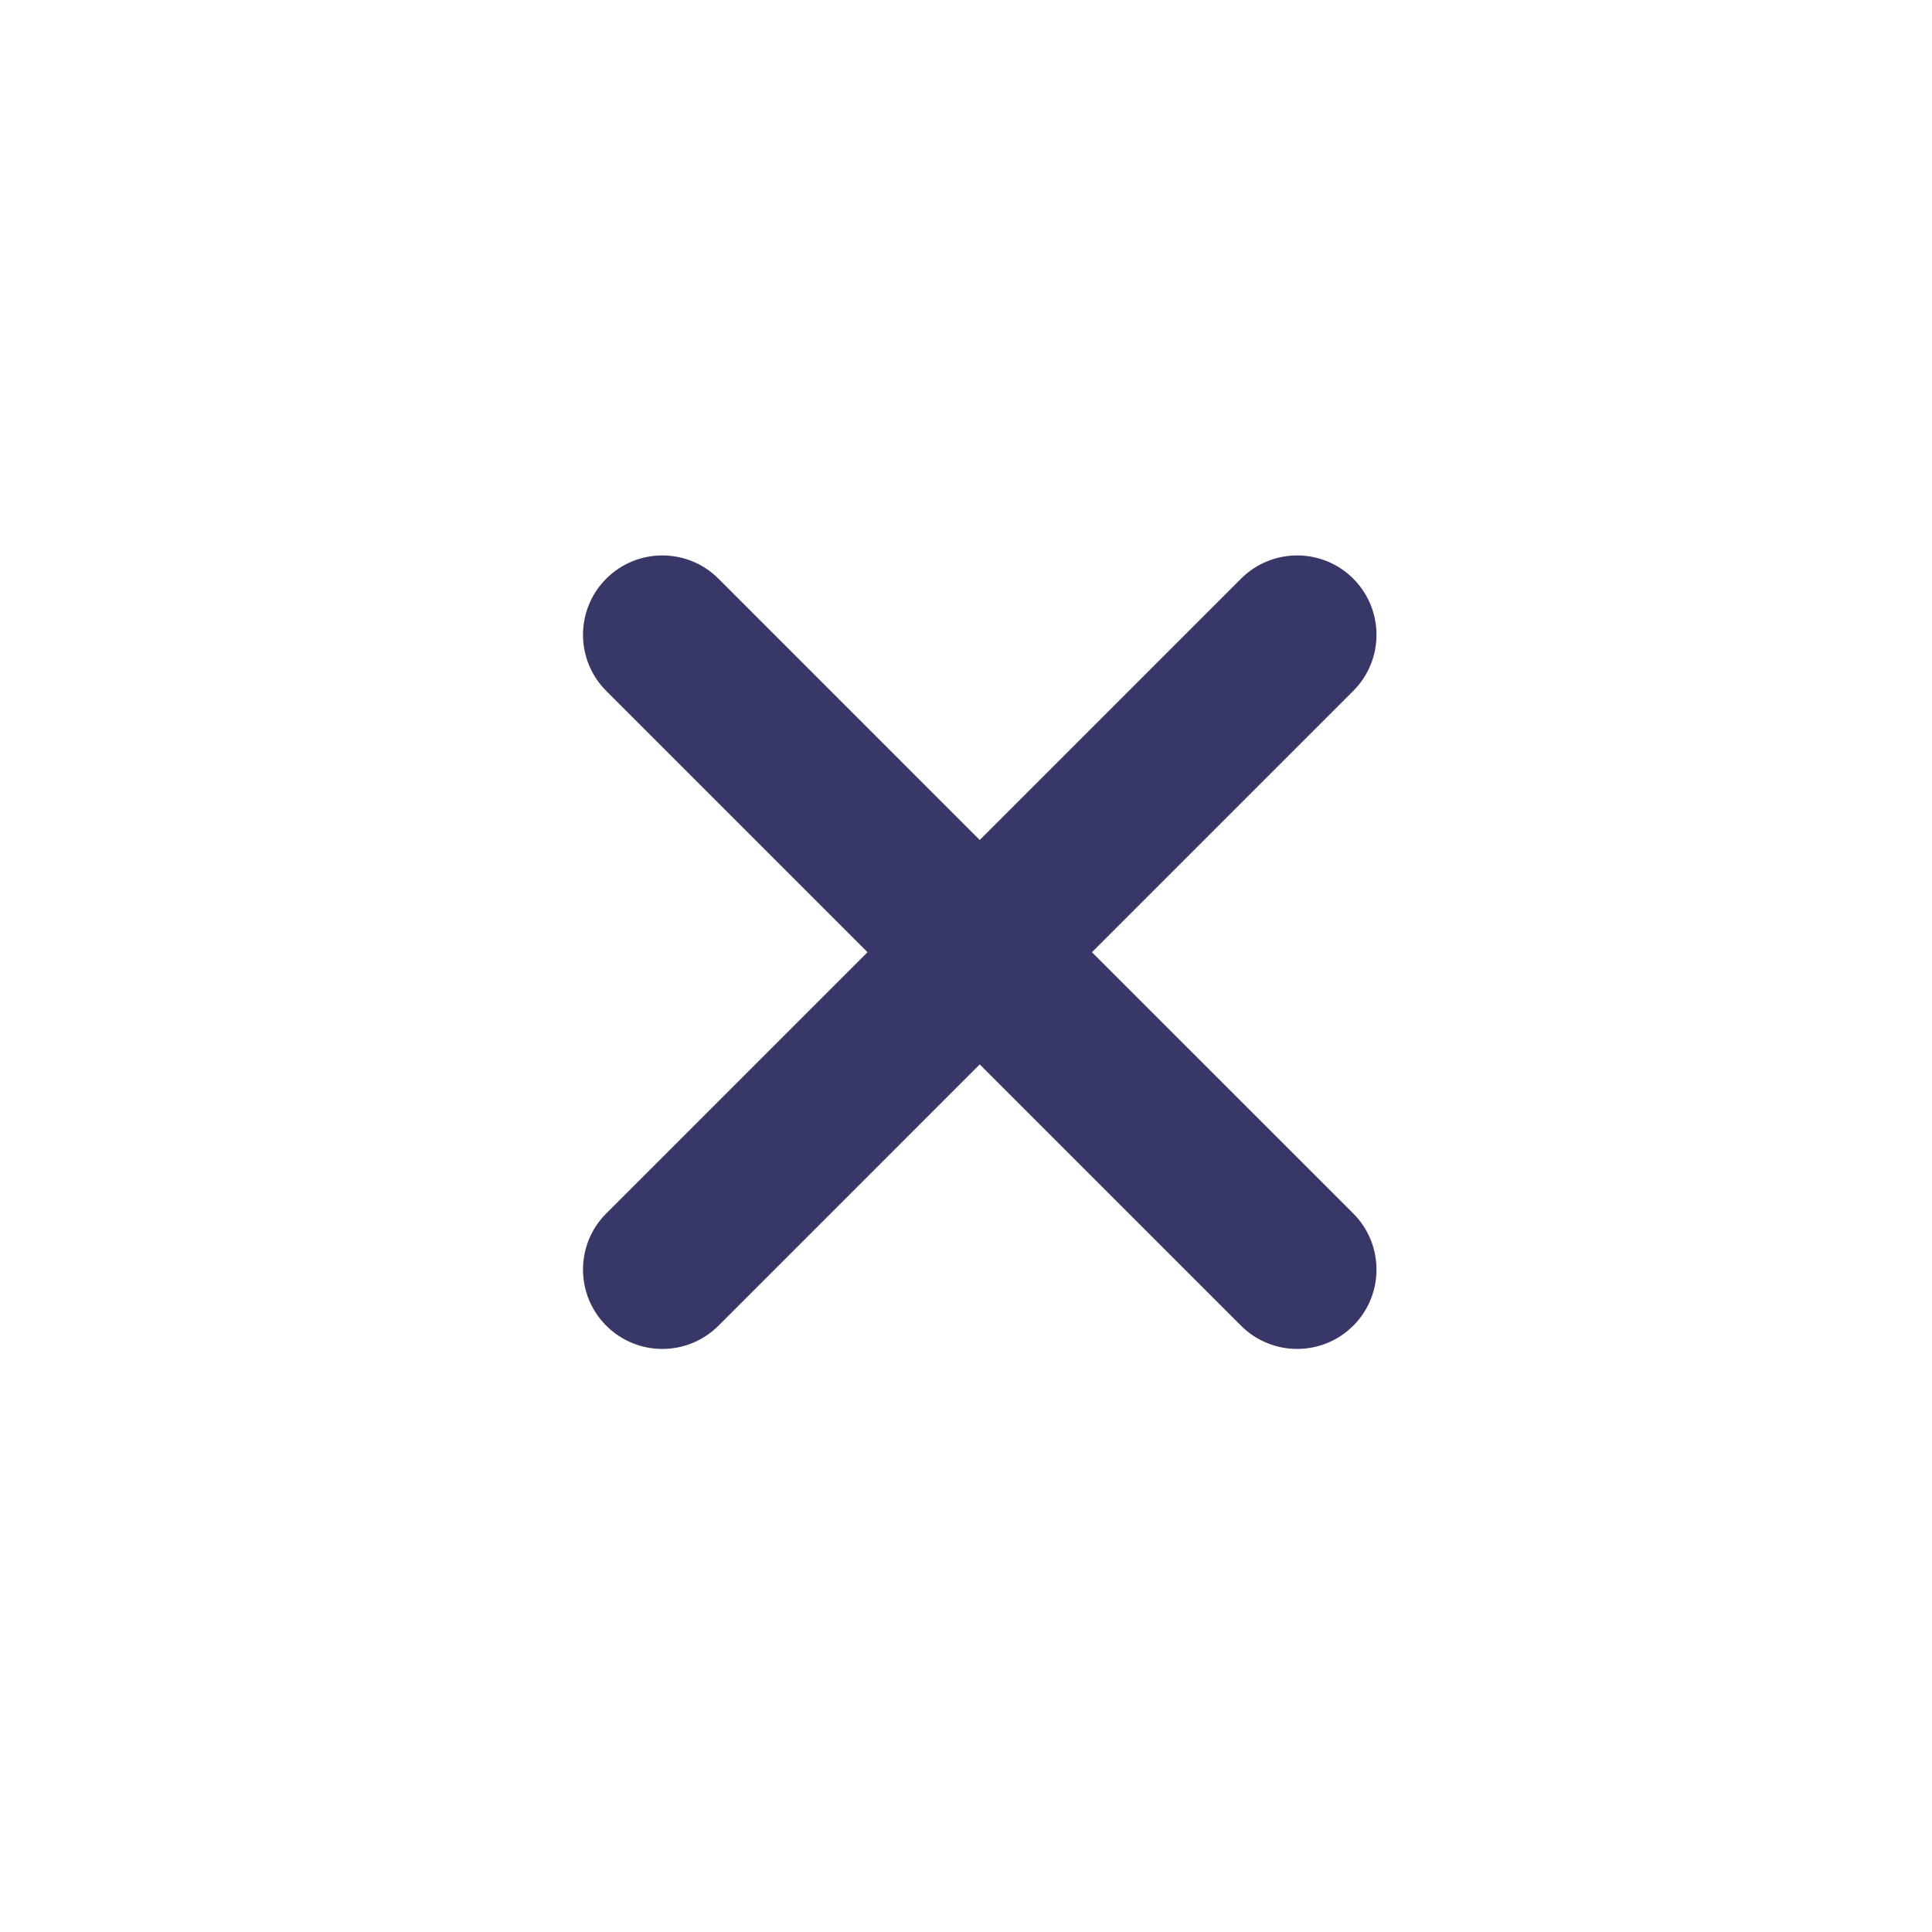 <svg width="56" height="56" viewBox="0 0 56 56" fill="none" xmlns="http://www.w3.org/2000/svg">
<g clip-path="url(#clip0_4052_1771)">
<path fill-rule="evenodd" clip-rule="evenodd" d="M17.572 16.773C18.47 15.875 19.927 15.875 20.825 16.773L28.398 24.347L35.972 16.773C36.87 15.875 38.327 15.875 39.225 16.773C40.123 17.672 40.123 19.128 39.225 20.026L31.651 27.6L39.225 35.173C40.123 36.071 40.123 37.528 39.225 38.426C38.327 39.324 36.87 39.324 35.972 38.426L28.398 30.852L20.825 38.426C19.927 39.324 18.47 39.324 17.572 38.426C16.674 37.528 16.674 36.071 17.572 35.173L25.146 27.6L17.572 20.026C16.674 19.128 16.674 17.672 17.572 16.773Z" fill="#373867"/>
</g>
<defs>
<clipPath id="clip0_4052_1771">
<rect width="55.2" height="55.2" fill="white" transform="translate(0.799)"/>
</clipPath>
</defs>
</svg>
